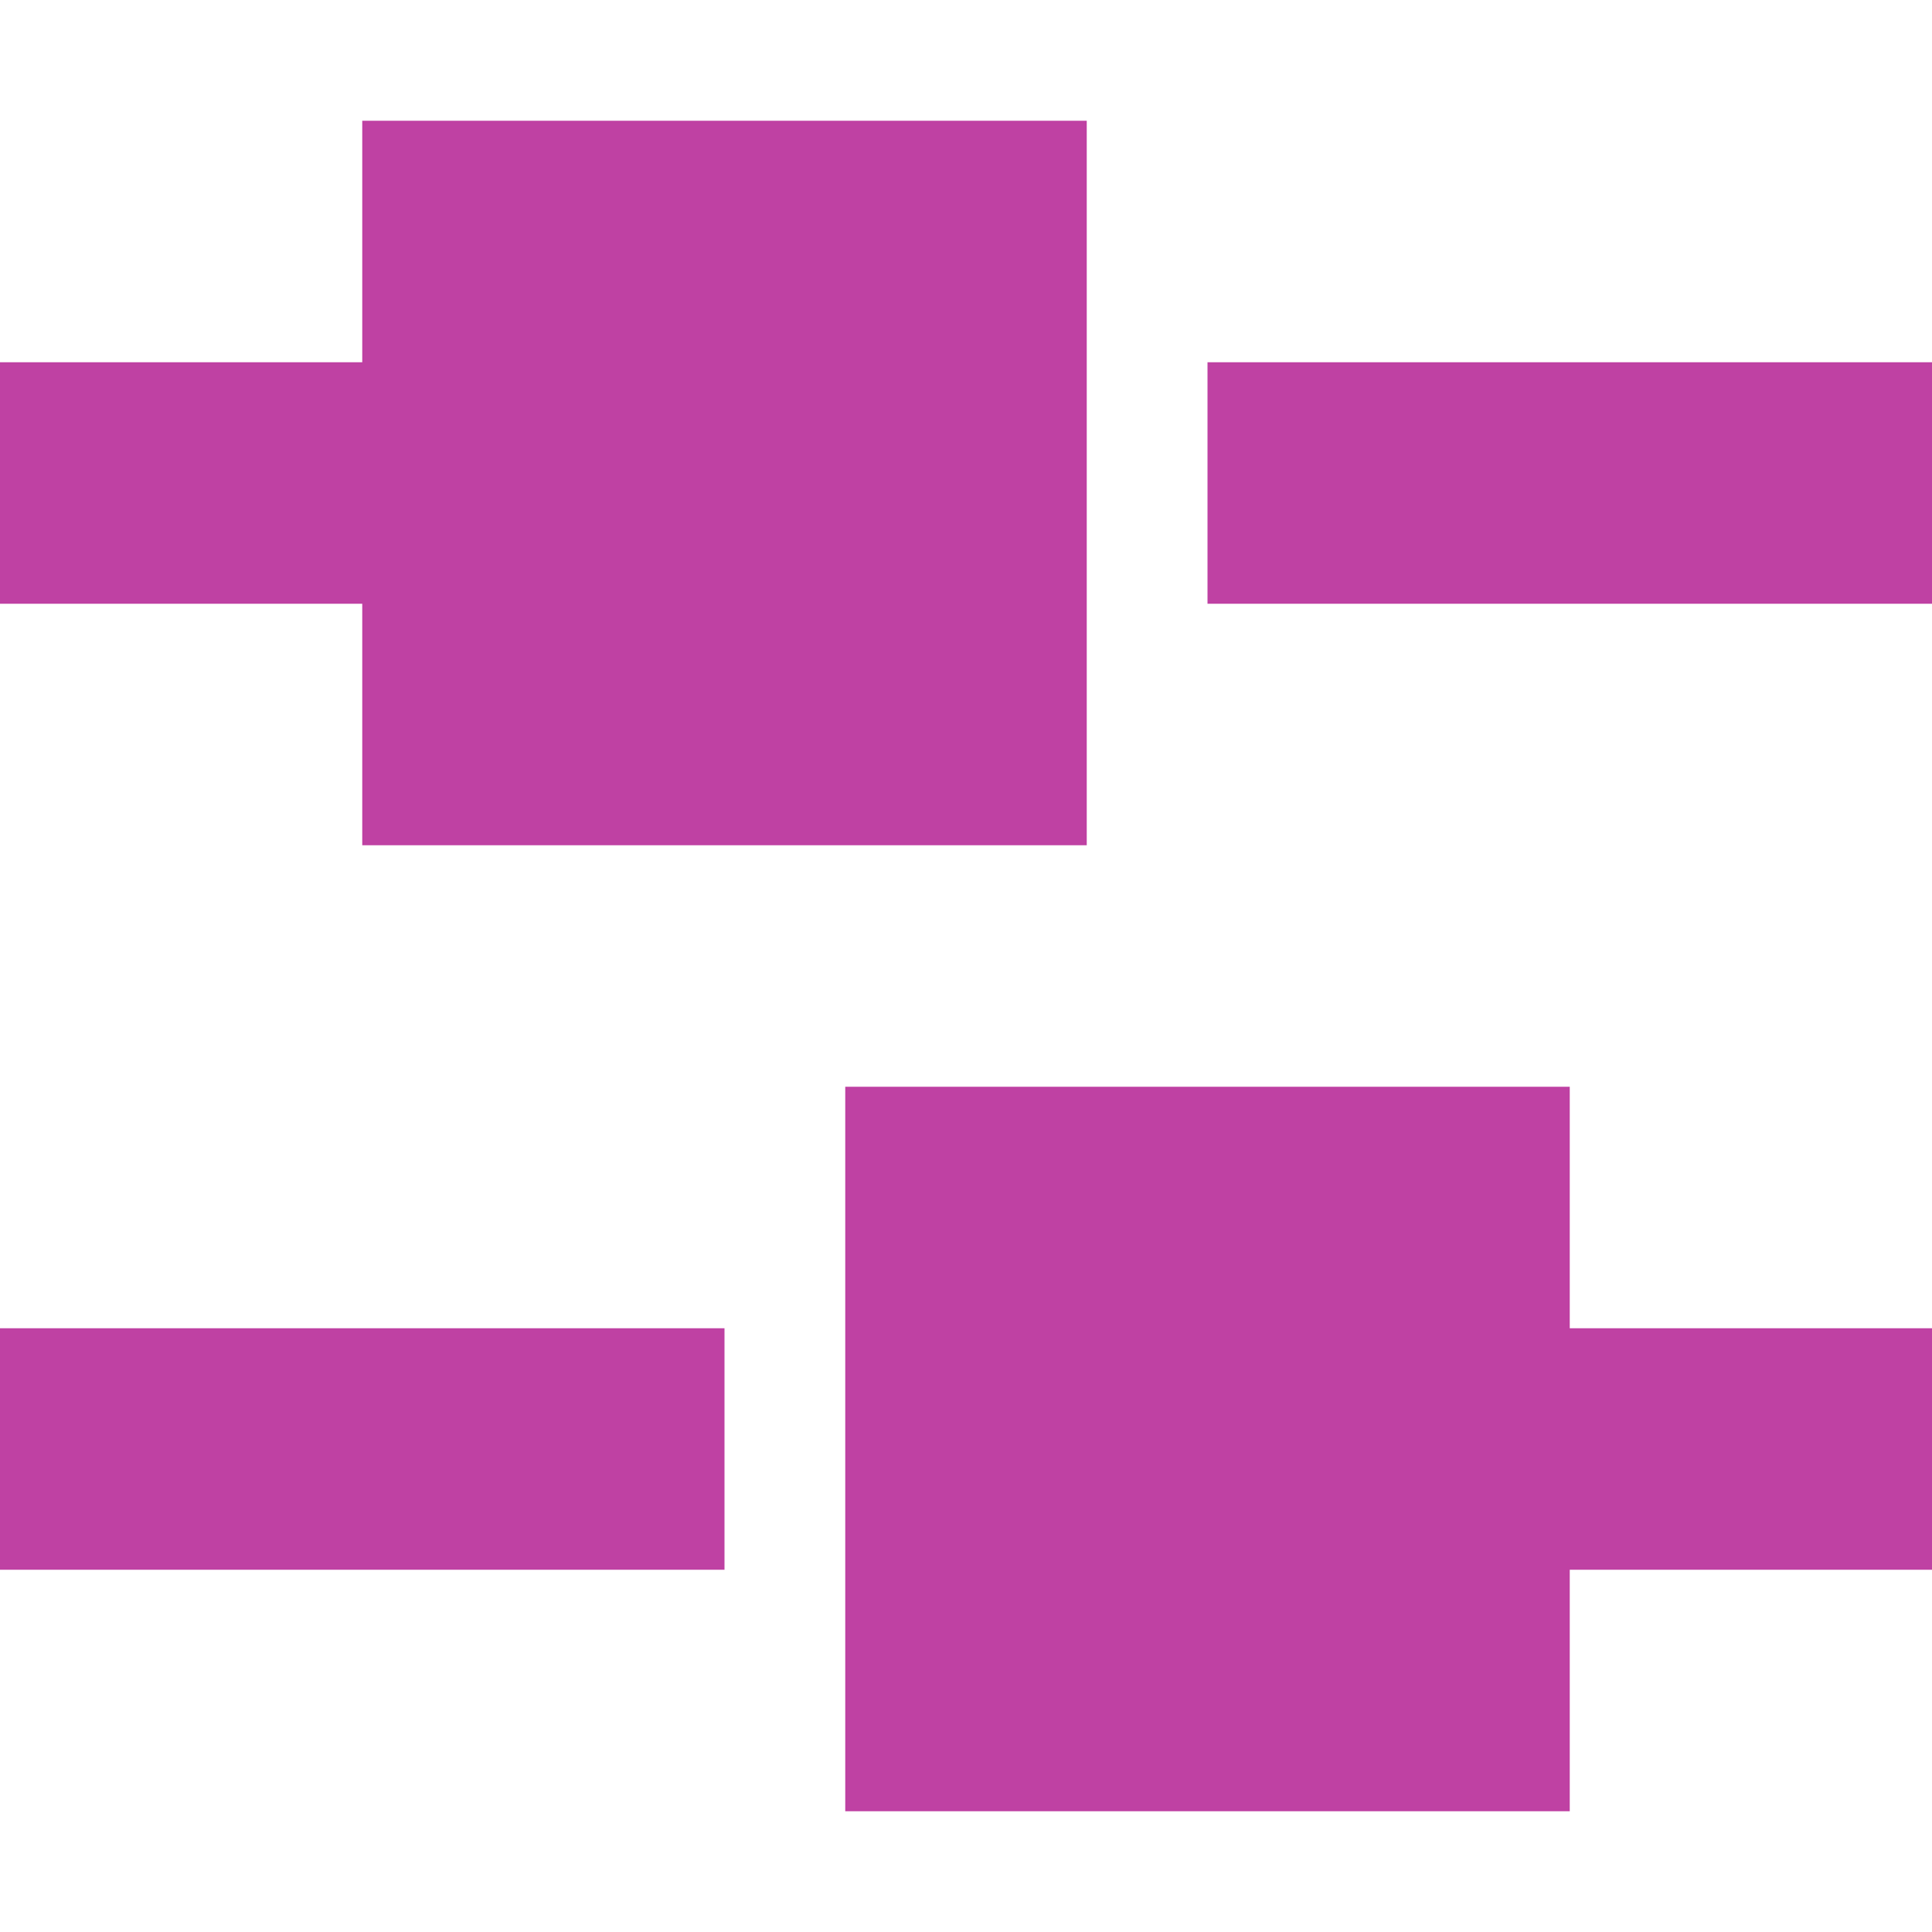 <svg version="1.1" id="Layer_1" xmlns="http://www.w3.org/2000/svg" xmlns:xlink="http://www.w3.org/1999/xlink" x="0px" y="0px"
   width="16px" height="16px" viewBox="0 0 16 16" style="enable-background:new 0 0 16 16;" xml:space="preserve">
<style type="text/css">
  .st0{fill:#bf41a3;}
</style>
<g>
  <rect x="10" y="3" class="st0" width="6" height="2"/>
  <polygon class="st0" points="3,7 9,7 9,1 3,1 3,3 0,3 0,5 3,5  "/>
  <rect y="11" class="st0" width="6" height="2"/>
  <polygon class="st0" points="13,9 7,9 7,15 13,15 13,13 16,13 16,11 13,11  "/>
</g>
</svg>